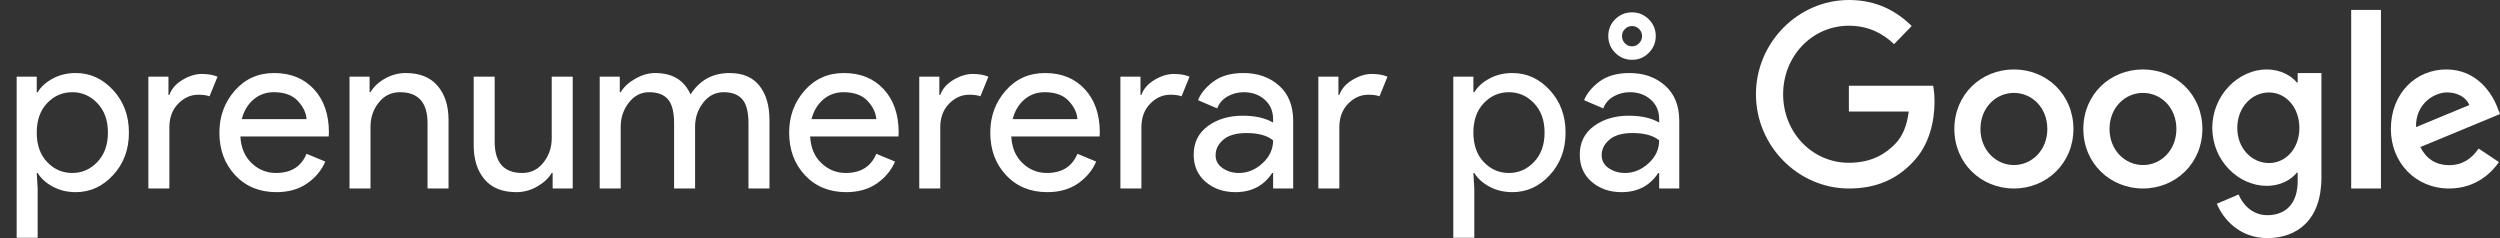 <?xml version="1.0" encoding="UTF-8"?>
<svg width="252px" height="24px" viewBox="0 0 252 24" version="1.1" xmlns="http://www.w3.org/2000/svg" xmlns:xlink="http://www.w3.org/1999/xlink">
    <rect x="0" y="0" width="252" height="24" fill="#333333" stroke="none"/>
    <!-- Generator: Sketch 51.3 (57544) - http://www.bohemiancoding.com/sketch -->
    <title>SwG-SE-WOB</title>
    <desc>Created with Sketch.</desc>
    <defs></defs>
    <g id="SwG-SE-WOB" stroke="none" stroke-width="1" fill="none" fill-rule="evenodd">
        <path d="M7.636,19.368 C6.778,19.368 6.007,19.184 5.325,18.816 C4.643,18.448 4.133,17.988 3.795,17.436 L3.703,17.436 L3.795,19 L3.795,23.968 L1.679,23.968 L1.679,7.73 L3.703,7.73 L3.703,9.294 L3.795,9.294 C4.133,8.742 4.643,8.282 5.325,7.914 C6.007,7.546 6.778,7.362 7.636,7.362 C9.093,7.362 10.35,7.937 11.408,9.087 C12.466,10.237 12.995,11.663 12.995,13.365 C12.995,15.067 12.466,16.493 11.408,17.643 C10.35,18.793 9.093,19.368 7.636,19.368 Z M7.291,17.436 C8.273,17.436 9.116,17.064 9.821,16.32 C10.527,15.577 10.879,14.592 10.879,13.365 C10.879,12.138 10.527,11.153 9.821,10.409 C9.116,9.666 8.273,9.294 7.291,9.294 C6.295,9.294 5.448,9.662 4.75,10.398 C4.052,11.134 3.703,12.123 3.703,13.365 C3.703,14.607 4.052,15.596 4.75,16.332 C5.448,17.068 6.295,17.436 7.291,17.436 Z M17.072,19 L14.956,19 L14.956,7.73 L16.98,7.73 L16.98,9.57 L17.072,9.57 C17.287,8.957 17.728,8.451 18.395,8.052 C19.062,7.653 19.709,7.454 20.338,7.454 C20.967,7.454 21.496,7.546 21.925,7.73 L21.12,9.708 C20.844,9.601 20.468,9.547 19.993,9.547 C19.226,9.547 18.548,9.85 17.958,10.456 C17.367,11.061 17.072,11.855 17.072,12.836 L17.072,19 Z M27.865,19.368 C26.163,19.368 24.779,18.801 23.713,17.666 C22.648,16.531 22.115,15.098 22.115,13.365 C22.115,11.724 22.632,10.314 23.667,9.133 C24.702,7.952 26.025,7.362 27.635,7.362 C29.306,7.362 30.644,7.906 31.648,8.995 C32.653,10.084 33.155,11.54 33.155,13.365 L33.132,13.756 L24.231,13.756 C24.292,14.891 24.672,15.788 25.369,16.447 C26.067,17.106 26.884,17.436 27.819,17.436 C29.337,17.436 30.364,16.792 30.901,15.504 L32.787,16.286 C32.419,17.16 31.813,17.892 30.97,18.483 C30.127,19.073 29.092,19.368 27.865,19.368 Z M30.901,12.008 C30.855,11.364 30.56,10.751 30.015,10.168 C29.471,9.585 28.662,9.294 27.589,9.294 C26.807,9.294 26.128,9.539 25.553,10.03 C24.978,10.521 24.584,11.18 24.369,12.008 L30.901,12.008 Z M37.255,7.73 L37.255,9.294 L37.347,9.294 C37.653,8.757 38.136,8.301 38.796,7.926 C39.455,7.55 40.16,7.362 40.912,7.362 C42.307,7.362 43.373,7.791 44.109,8.65 C44.845,9.509 45.213,10.659 45.213,12.1 L45.213,19 L43.097,19 L43.097,12.422 C43.097,10.337 42.169,9.294 40.314,9.294 C39.44,9.294 38.727,9.643 38.175,10.341 C37.623,11.038 37.347,11.847 37.347,12.767 L37.347,19 L35.231,19 L35.231,7.73 L37.255,7.73 Z M57.73,19 L55.706,19 L55.706,17.436 L55.614,17.436 C55.292,17.973 54.802,18.429 54.142,18.805 C53.483,19.18 52.785,19.368 52.049,19.368 C50.639,19.368 49.569,18.939 48.841,18.08 C48.113,17.221 47.748,16.071 47.748,14.63 L47.748,7.73 L49.864,7.73 L49.864,14.285 C49.864,16.386 50.792,17.436 52.647,17.436 C53.521,17.436 54.234,17.083 54.786,16.378 C55.338,15.673 55.614,14.86 55.614,13.94 L55.614,7.73 L57.73,7.73 L57.73,19 Z M60.45,19 L60.45,7.73 L62.474,7.73 L62.474,9.294 L62.566,9.294 C62.888,8.757 63.383,8.301 64.05,7.926 C64.717,7.55 65.38,7.362 66.039,7.362 C67.787,7.362 68.975,8.083 69.604,9.524 C70.524,8.083 71.835,7.362 73.537,7.362 C74.871,7.362 75.875,7.787 76.55,8.639 C77.225,9.49 77.562,10.643 77.562,12.1 L77.562,19 L75.446,19 L75.446,12.422 C75.446,11.287 75.239,10.482 74.825,10.007 C74.411,9.532 73.782,9.294 72.939,9.294 C72.111,9.294 71.425,9.647 70.881,10.352 C70.336,11.057 70.064,11.862 70.064,12.767 L70.064,19 L67.948,19 L67.948,12.422 C67.948,11.287 67.741,10.482 67.327,10.007 C66.913,9.532 66.284,9.294 65.441,9.294 C64.613,9.294 63.927,9.647 63.383,10.352 C62.838,11.057 62.566,11.862 62.566,12.767 L62.566,19 L60.45,19 Z M85.296,19.368 C83.594,19.368 82.21,18.801 81.144,17.666 C80.079,16.531 79.546,15.098 79.546,13.365 C79.546,11.724 80.063,10.314 81.098,9.133 C82.133,7.952 83.456,7.362 85.066,7.362 C86.737,7.362 88.075,7.906 89.079,8.995 C90.084,10.084 90.586,11.54 90.586,13.365 L90.563,13.756 L81.662,13.756 C81.723,14.891 82.103,15.788 82.8,16.447 C83.498,17.106 84.315,17.436 85.25,17.436 C86.768,17.436 87.795,16.792 88.332,15.504 L90.218,16.286 C89.85,17.16 89.244,17.892 88.401,18.483 C87.558,19.073 86.523,19.368 85.296,19.368 Z M88.332,12.008 C88.286,11.364 87.991,10.751 87.446,10.168 C86.902,9.585 86.093,9.294 85.02,9.294 C84.238,9.294 83.559,9.539 82.984,10.03 C82.409,10.521 82.015,11.18 81.8,12.008 L88.332,12.008 Z M94.778,19 L92.662,19 L92.662,7.73 L94.686,7.73 L94.686,9.57 L94.778,9.57 C94.992,8.957 95.433,8.451 96.1,8.052 C96.767,7.653 97.415,7.454 98.044,7.454 C98.672,7.454 99.201,7.546 99.631,7.73 L98.826,9.708 C98.55,9.601 98.174,9.547 97.699,9.547 C96.932,9.547 96.253,9.85 95.663,10.456 C95.073,11.061 94.778,11.855 94.778,12.836 L94.778,19 Z M105.57,19.368 C103.868,19.368 102.485,18.801 101.419,17.666 C100.353,16.531 99.82,15.098 99.82,13.365 C99.82,11.724 100.338,10.314 101.373,9.133 C102.408,7.952 103.73,7.362 105.34,7.362 C107.012,7.362 108.35,7.906 109.354,8.995 C110.358,10.084 110.86,11.54 110.86,13.365 L110.837,13.756 L101.936,13.756 C101.998,14.891 102.377,15.788 103.075,16.447 C103.773,17.106 104.589,17.436 105.524,17.436 C107.042,17.436 108.07,16.792 108.606,15.504 L110.492,16.286 C110.124,17.16 109.519,17.892 108.675,18.483 C107.832,19.073 106.797,19.368 105.57,19.368 Z M108.606,12.008 C108.56,11.364 108.265,10.751 107.721,10.168 C107.177,9.585 106.368,9.294 105.294,9.294 C104.512,9.294 103.834,9.539 103.259,10.03 C102.684,10.521 102.289,11.18 102.074,12.008 L108.606,12.008 Z M115.052,19 L112.936,19 L112.936,7.73 L114.96,7.73 L114.96,9.57 L115.052,9.57 C115.267,8.957 115.708,8.451 116.375,8.052 C117.042,7.653 117.689,7.454 118.318,7.454 C118.947,7.454 119.476,7.546 119.905,7.73 L119.1,9.708 C118.824,9.601 118.448,9.547 117.973,9.547 C117.206,9.547 116.528,9.85 115.938,10.456 C115.347,11.061 115.052,11.855 115.052,12.836 L115.052,19 Z M124.534,19.368 C123.338,19.368 122.337,19.023 121.532,18.333 C120.727,17.643 120.325,16.731 120.325,15.596 C120.325,14.369 120.8,13.407 121.751,12.71 C122.702,12.012 123.875,11.663 125.27,11.663 C126.512,11.663 127.532,11.893 128.329,12.353 L128.329,12.031 C128.329,11.203 128.045,10.54 127.478,10.041 C126.911,9.543 126.213,9.294 125.385,9.294 C124.772,9.294 124.216,9.44 123.717,9.731 C123.219,10.022 122.878,10.421 122.694,10.927 L120.762,10.099 C121.023,9.424 121.536,8.8 122.303,8.225 C123.07,7.649 124.082,7.362 125.339,7.362 C126.78,7.362 127.976,7.784 128.927,8.627 C129.878,9.47 130.353,10.659 130.353,12.192 L130.353,19 L128.329,19 L128.329,17.436 L128.237,17.436 C127.394,18.724 126.159,19.368 124.534,19.368 Z M124.879,17.436 C125.753,17.436 126.546,17.11 127.259,16.459 C127.972,15.807 128.329,15.036 128.329,14.147 C127.731,13.656 126.834,13.411 125.638,13.411 C124.611,13.411 123.836,13.633 123.315,14.078 C122.794,14.523 122.533,15.044 122.533,15.642 C122.533,16.194 122.771,16.631 123.246,16.953 C123.721,17.275 124.266,17.436 124.879,17.436 Z M135.005,19 L132.889,19 L132.889,7.73 L134.913,7.73 L134.913,9.57 L135.005,9.57 C135.219,8.957 135.66,8.451 136.327,8.052 C136.994,7.653 137.642,7.454 138.271,7.454 C138.899,7.454 139.428,7.546 139.858,7.73 L139.053,9.708 C138.777,9.601 138.401,9.547 137.926,9.547 C137.159,9.547 136.48,9.85 135.89,10.456 C135.3,11.061 135.005,11.855 135.005,12.836 L135.005,19 Z M152.45,19.368 C151.591,19.368 150.821,19.184 150.139,18.816 C149.456,18.448 148.946,17.988 148.609,17.436 L148.517,17.436 L148.609,19 L148.609,23.968 L146.493,23.968 L146.493,7.73 L148.517,7.73 L148.517,9.294 L148.609,9.294 C148.946,8.742 149.456,8.282 150.139,7.914 C150.821,7.546 151.591,7.362 152.45,7.362 C153.907,7.362 155.164,7.937 156.222,9.087 C157.28,10.237 157.809,11.663 157.809,13.365 C157.809,15.067 157.28,16.493 156.222,17.643 C155.164,18.793 153.907,19.368 152.45,19.368 Z M152.105,17.436 C153.086,17.436 153.93,17.064 154.635,16.32 C155.34,15.577 155.693,14.592 155.693,13.365 C155.693,12.138 155.34,11.153 154.635,10.409 C153.93,9.666 153.086,9.294 152.105,9.294 C151.108,9.294 150.261,9.662 149.564,10.398 C148.866,11.134 148.517,12.123 148.517,13.365 C148.517,14.607 148.866,15.596 149.564,16.332 C150.261,17.068 151.108,17.436 152.105,17.436 Z M163.45,19.368 C162.254,19.368 161.253,19.023 160.448,18.333 C159.643,17.643 159.241,16.731 159.241,15.596 C159.241,14.369 159.716,13.407 160.667,12.71 C161.618,12.012 162.791,11.663 164.186,11.663 C165.428,11.663 166.448,11.893 167.245,12.353 L167.245,12.031 C167.245,11.203 166.961,10.54 166.394,10.041 C165.827,9.543 165.129,9.294 164.301,9.294 C163.688,9.294 163.132,9.44 162.633,9.731 C162.135,10.022 161.794,10.421 161.61,10.927 L159.678,10.099 C159.939,9.424 160.452,8.8 161.219,8.225 C161.986,7.649 162.998,7.362 164.255,7.362 C165.696,7.362 166.892,7.784 167.843,8.627 C168.794,9.47 169.269,10.659 169.269,12.192 L169.269,19 L167.245,19 L167.245,17.436 L167.153,17.436 C166.31,18.724 165.075,19.368 163.45,19.368 Z M163.795,17.436 C164.669,17.436 165.462,17.11 166.175,16.459 C166.888,15.807 167.245,15.036 167.245,14.147 C166.647,13.656 165.75,13.411 164.554,13.411 C163.527,13.411 162.752,13.633 162.231,14.078 C161.71,14.523 161.449,15.044 161.449,15.642 C161.449,16.194 161.687,16.631 162.162,16.953 C162.637,17.275 163.182,17.436 163.795,17.436 Z M166.187,5.338 C165.727,5.798 165.167,6.028 164.508,6.028 C163.849,6.028 163.285,5.794 162.817,5.327 C162.35,4.859 162.116,4.295 162.116,3.636 C162.116,2.961 162.35,2.394 162.817,1.934 C163.285,1.474 163.849,1.244 164.508,1.244 C165.167,1.244 165.731,1.478 166.198,1.946 C166.666,2.413 166.9,2.977 166.9,3.636 C166.9,4.295 166.662,4.863 166.187,5.338 Z M163.795,4.372 C163.994,4.571 164.232,4.671 164.508,4.671 C164.784,4.671 165.022,4.568 165.221,4.361 C165.42,4.153 165.52,3.912 165.52,3.636 C165.52,3.36 165.42,3.122 165.221,2.923 C165.022,2.724 164.784,2.624 164.508,2.624 C164.232,2.624 163.994,2.724 163.795,2.923 C163.596,3.122 163.496,3.36 163.496,3.636 C163.496,3.912 163.596,4.157 163.795,4.372 Z" id="prenumererar-på" fill="#FFFFFF"></path>
        <g id="Group" transform="translate(177, 0)" fill="#FFFFFF" fill-rule="nonzero">
            <path d="M9.367,19 C4.277,19 0,14.735 0,9.5 C0,4.265 4.277,0 9.367,0 C12.185,0 14.19,1.133 15.698,2.622 L13.922,4.449 C12.84,3.408 11.372,2.592 9.367,2.592 C5.646,2.592 2.739,5.673 2.739,9.5 C2.739,13.327 5.646,16.408 9.367,16.408 C11.778,16.408 13.148,15.408 14.031,14.51 C14.755,13.765 15.222,12.704 15.4,11.245 L9.367,11.245 L9.367,8.643 L17.861,8.643 C17.95,9.102 18,9.663 18,10.265 C18,12.214 17.484,14.622 15.817,16.337 C14.19,18.071 12.126,19 9.367,19 Z" id="Shape"></path>
            <path d="M32,13 C32,16.456 29.31,19 26,19 C22.69,19 20,16.456 20,13 C20,9.524 22.69,7 26,7 C29.31,7 32,9.524 32,13 Z M29.371,13 C29.371,10.836 27.807,9.364 26,9.364 C24.193,9.364 22.629,10.846 22.629,13 C22.629,15.134 24.193,16.636 26,16.636 C27.807,16.636 29.371,15.144 29.371,13 Z" id="Shape"></path>
            <path d="M45,13 C45,16.456 42.31,19 39,19 C35.701,19 33,16.456 33,13 C33,9.524 35.69,7 39,7 C42.31,7 45,9.524 45,13 Z M42.381,13 C42.381,10.836 40.817,9.364 39.01,9.364 C37.203,9.364 35.64,10.846 35.64,13 C35.64,15.134 37.203,16.636 39.01,16.636 C40.817,16.646 42.381,15.144 42.381,13 Z" id="Shape"></path>
            <path d="M57,7.362 L57,17.893 C57,22.229 54.501,24 51.543,24 C48.757,24 47.091,22.092 46.46,20.535 L48.652,19.606 C49.044,20.565 50.002,21.69 51.543,21.69 C53.439,21.69 54.607,20.486 54.607,18.245 L54.607,17.404 L54.52,17.404 C53.956,18.118 52.864,18.735 51.495,18.735 C48.623,18.735 46,16.18 46,12.892 C46,9.584 48.633,7 51.495,7 C52.864,7 53.956,7.626 54.52,8.311 L54.607,8.311 L54.607,7.362 L57,7.362 Z M54.779,12.902 C54.779,10.836 53.429,9.32 51.715,9.32 C49.973,9.32 48.518,10.827 48.518,12.902 C48.518,14.947 49.973,16.435 51.715,16.435 C53.429,16.435 54.779,14.947 54.779,12.902 Z" id="Shape"></path>
            <polygon id="Shape" points="63 1 63 19 60 19 60 1"></polygon>
            <path d="M72.844,14.973 L74.89,16.336 C74.228,17.317 72.634,19 69.876,19 C66.457,19 64,16.366 64,13 C64,9.434 66.487,7 69.585,7 C72.704,7 74.228,9.474 74.729,10.816 L75,11.497 L66.968,14.823 C67.58,16.025 68.542,16.646 69.886,16.646 C71.23,16.646 72.162,15.975 72.844,14.973 Z M66.537,12.81 L71.912,10.586 C71.611,9.835 70.728,9.314 69.675,9.314 C68.332,9.314 66.467,10.496 66.537,12.81 Z" id="Shape"></path>
        </g>
    </g>
</svg>